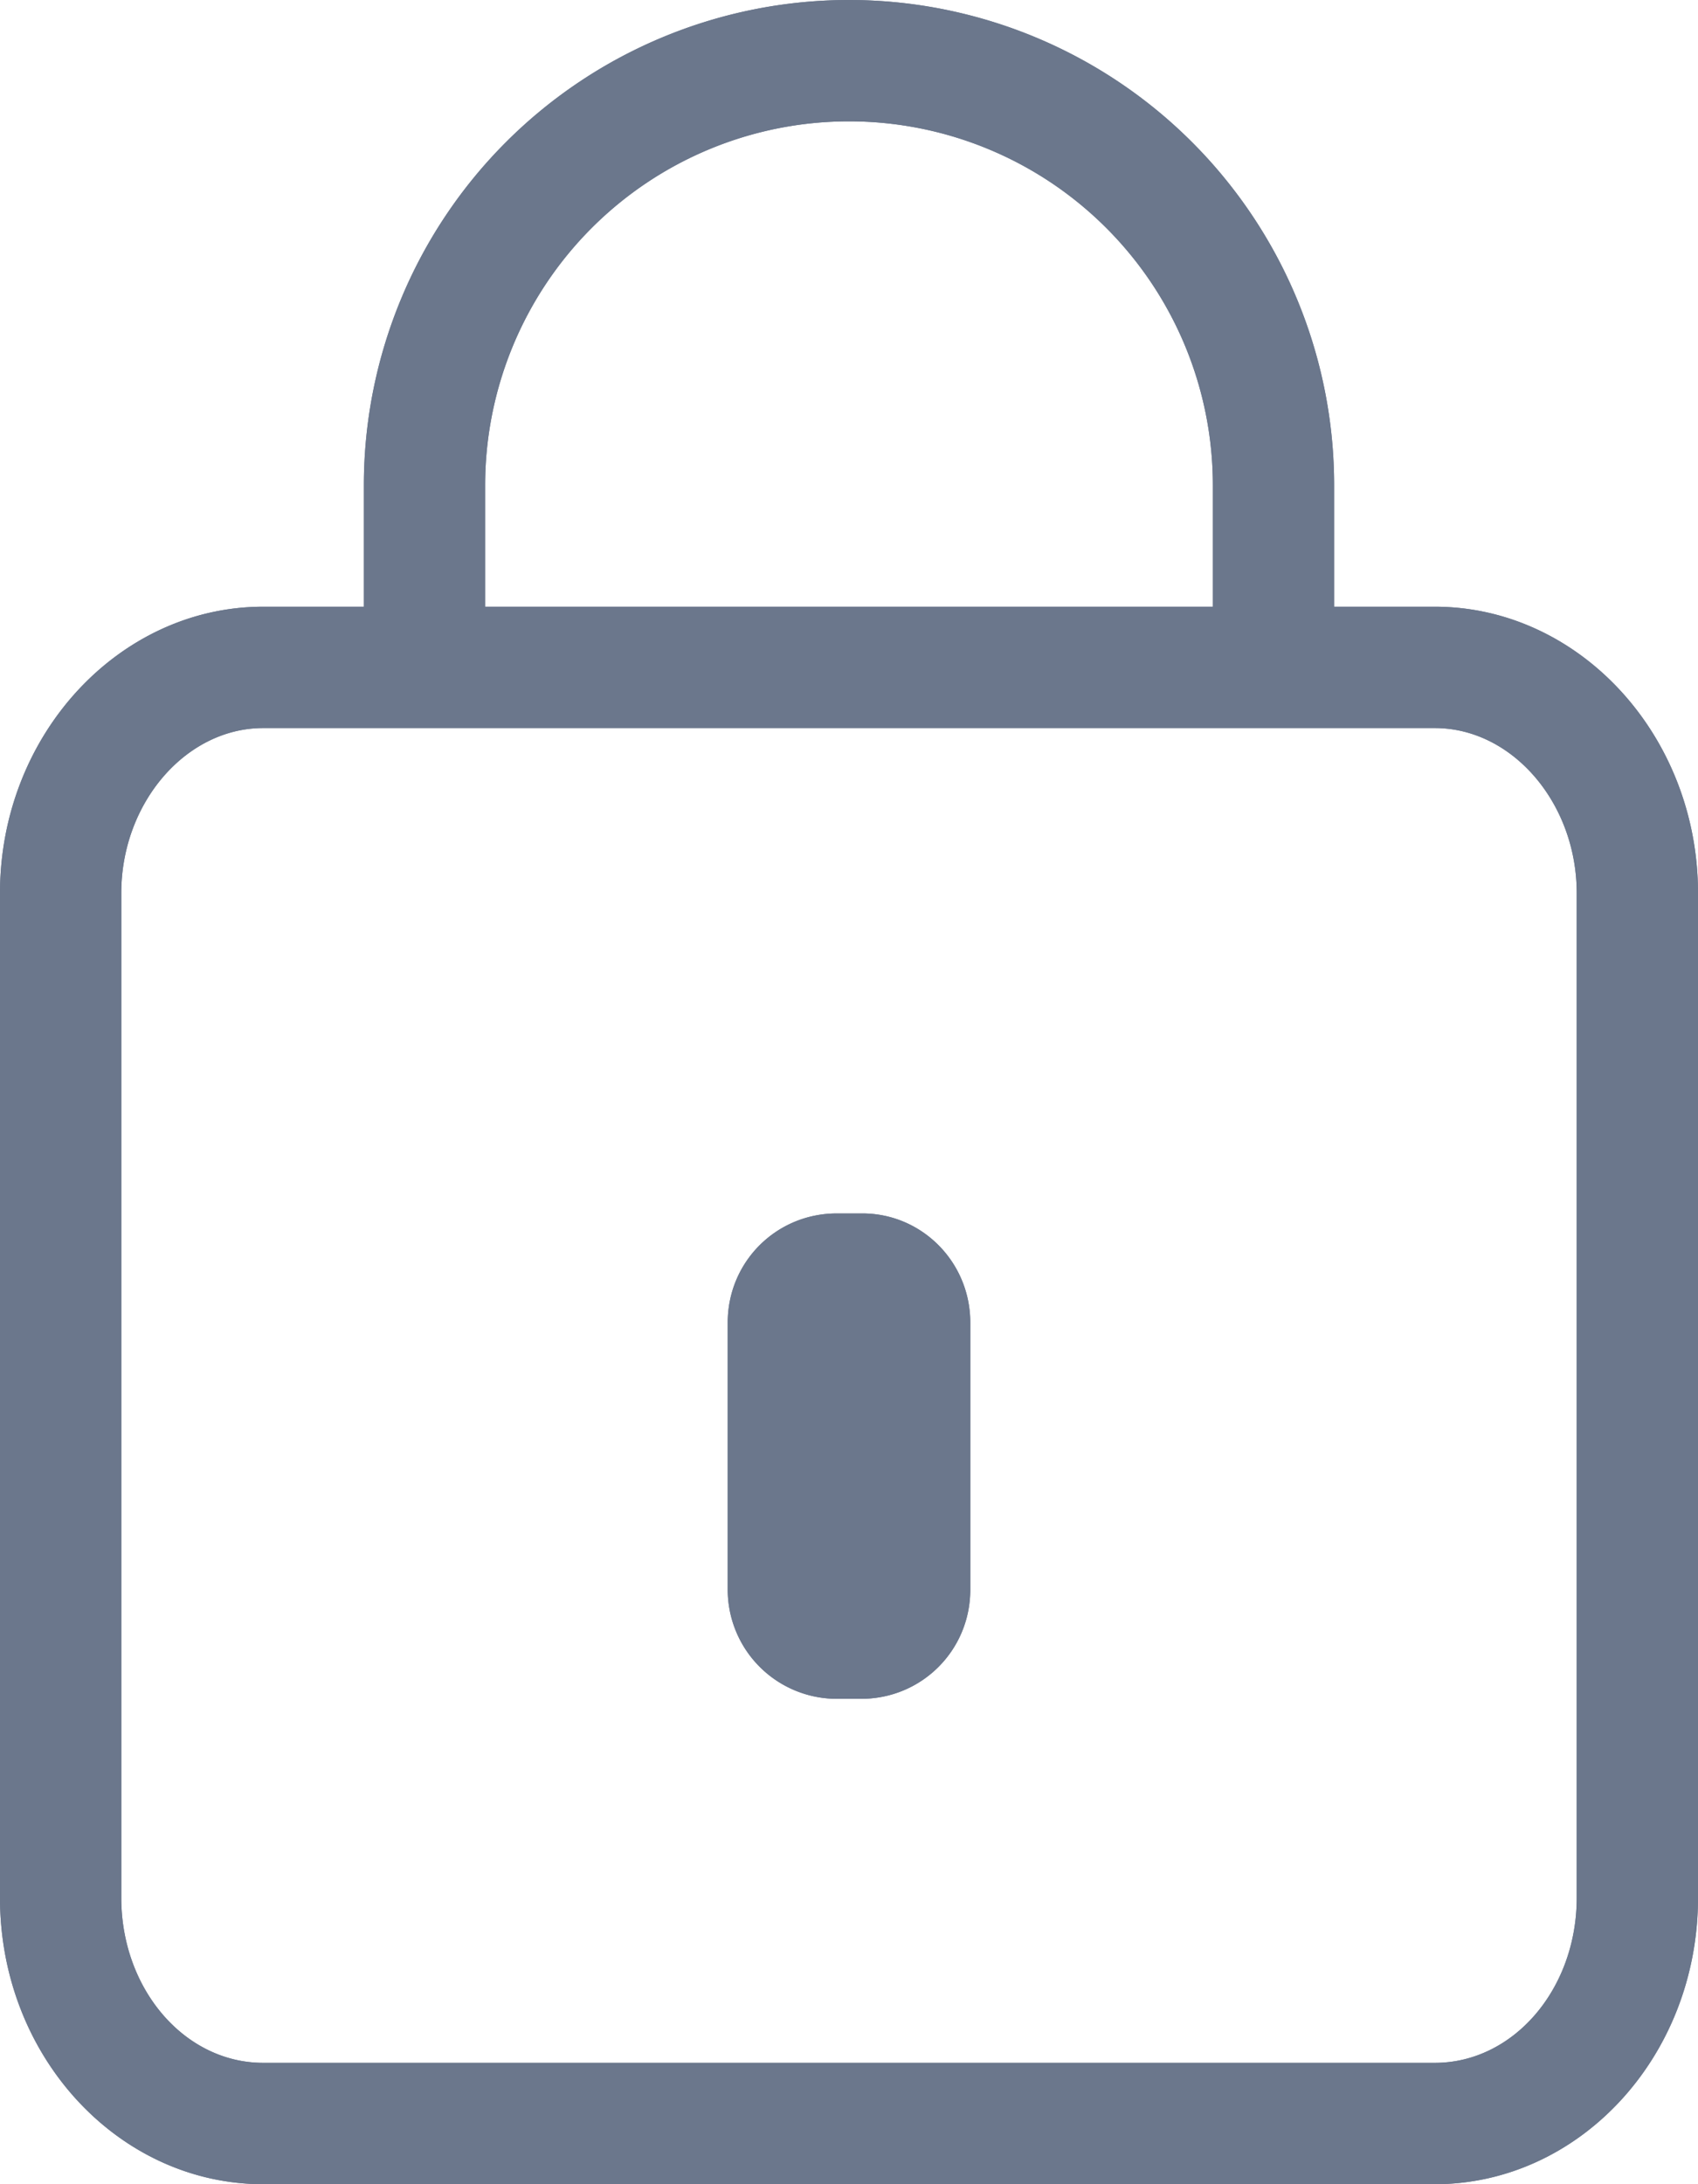 <svg width="14" height="18" xmlns="http://www.w3.org/2000/svg" xmlns:xlink="http://www.w3.org/1999/xlink"><g transform="translate(-310 -419)"><use xlink:href="#a"/><path fill="#6B778C" d="M317 419a4 4 0 014 4v1h.83c1.19 0 2.17 1.06 2.17 2.36v8.28c0 1.31-.98 2.36-2.17 2.36h-9.66c-1.19 0-2.17-1.05-2.17-2.36v-8.28c0-1.3.98-2.36 2.17-2.36h.83v-1a4 4 0 014-4zm4.83 6h-9.66c-.64 0-1.17.62-1.17 1.36v8.28c0 .75.52 1.36 1.17 1.36h9.66c.65 0 1.17-.61 1.17-1.36v-8.28c0-.74-.53-1.36-1.17-1.36zm-4.72 4c.49 0 .89.4.89.9v2.2c0 .5-.4.9-.9.9h-.2a.9.9 0 01-.9-.9v-2.2c0-.5.4-.9.9-.9h.2zm-.11-9a3 3 0 00-3 3v1h6v-1a3 3 0 00-3-3z" id="a"/></g></svg>